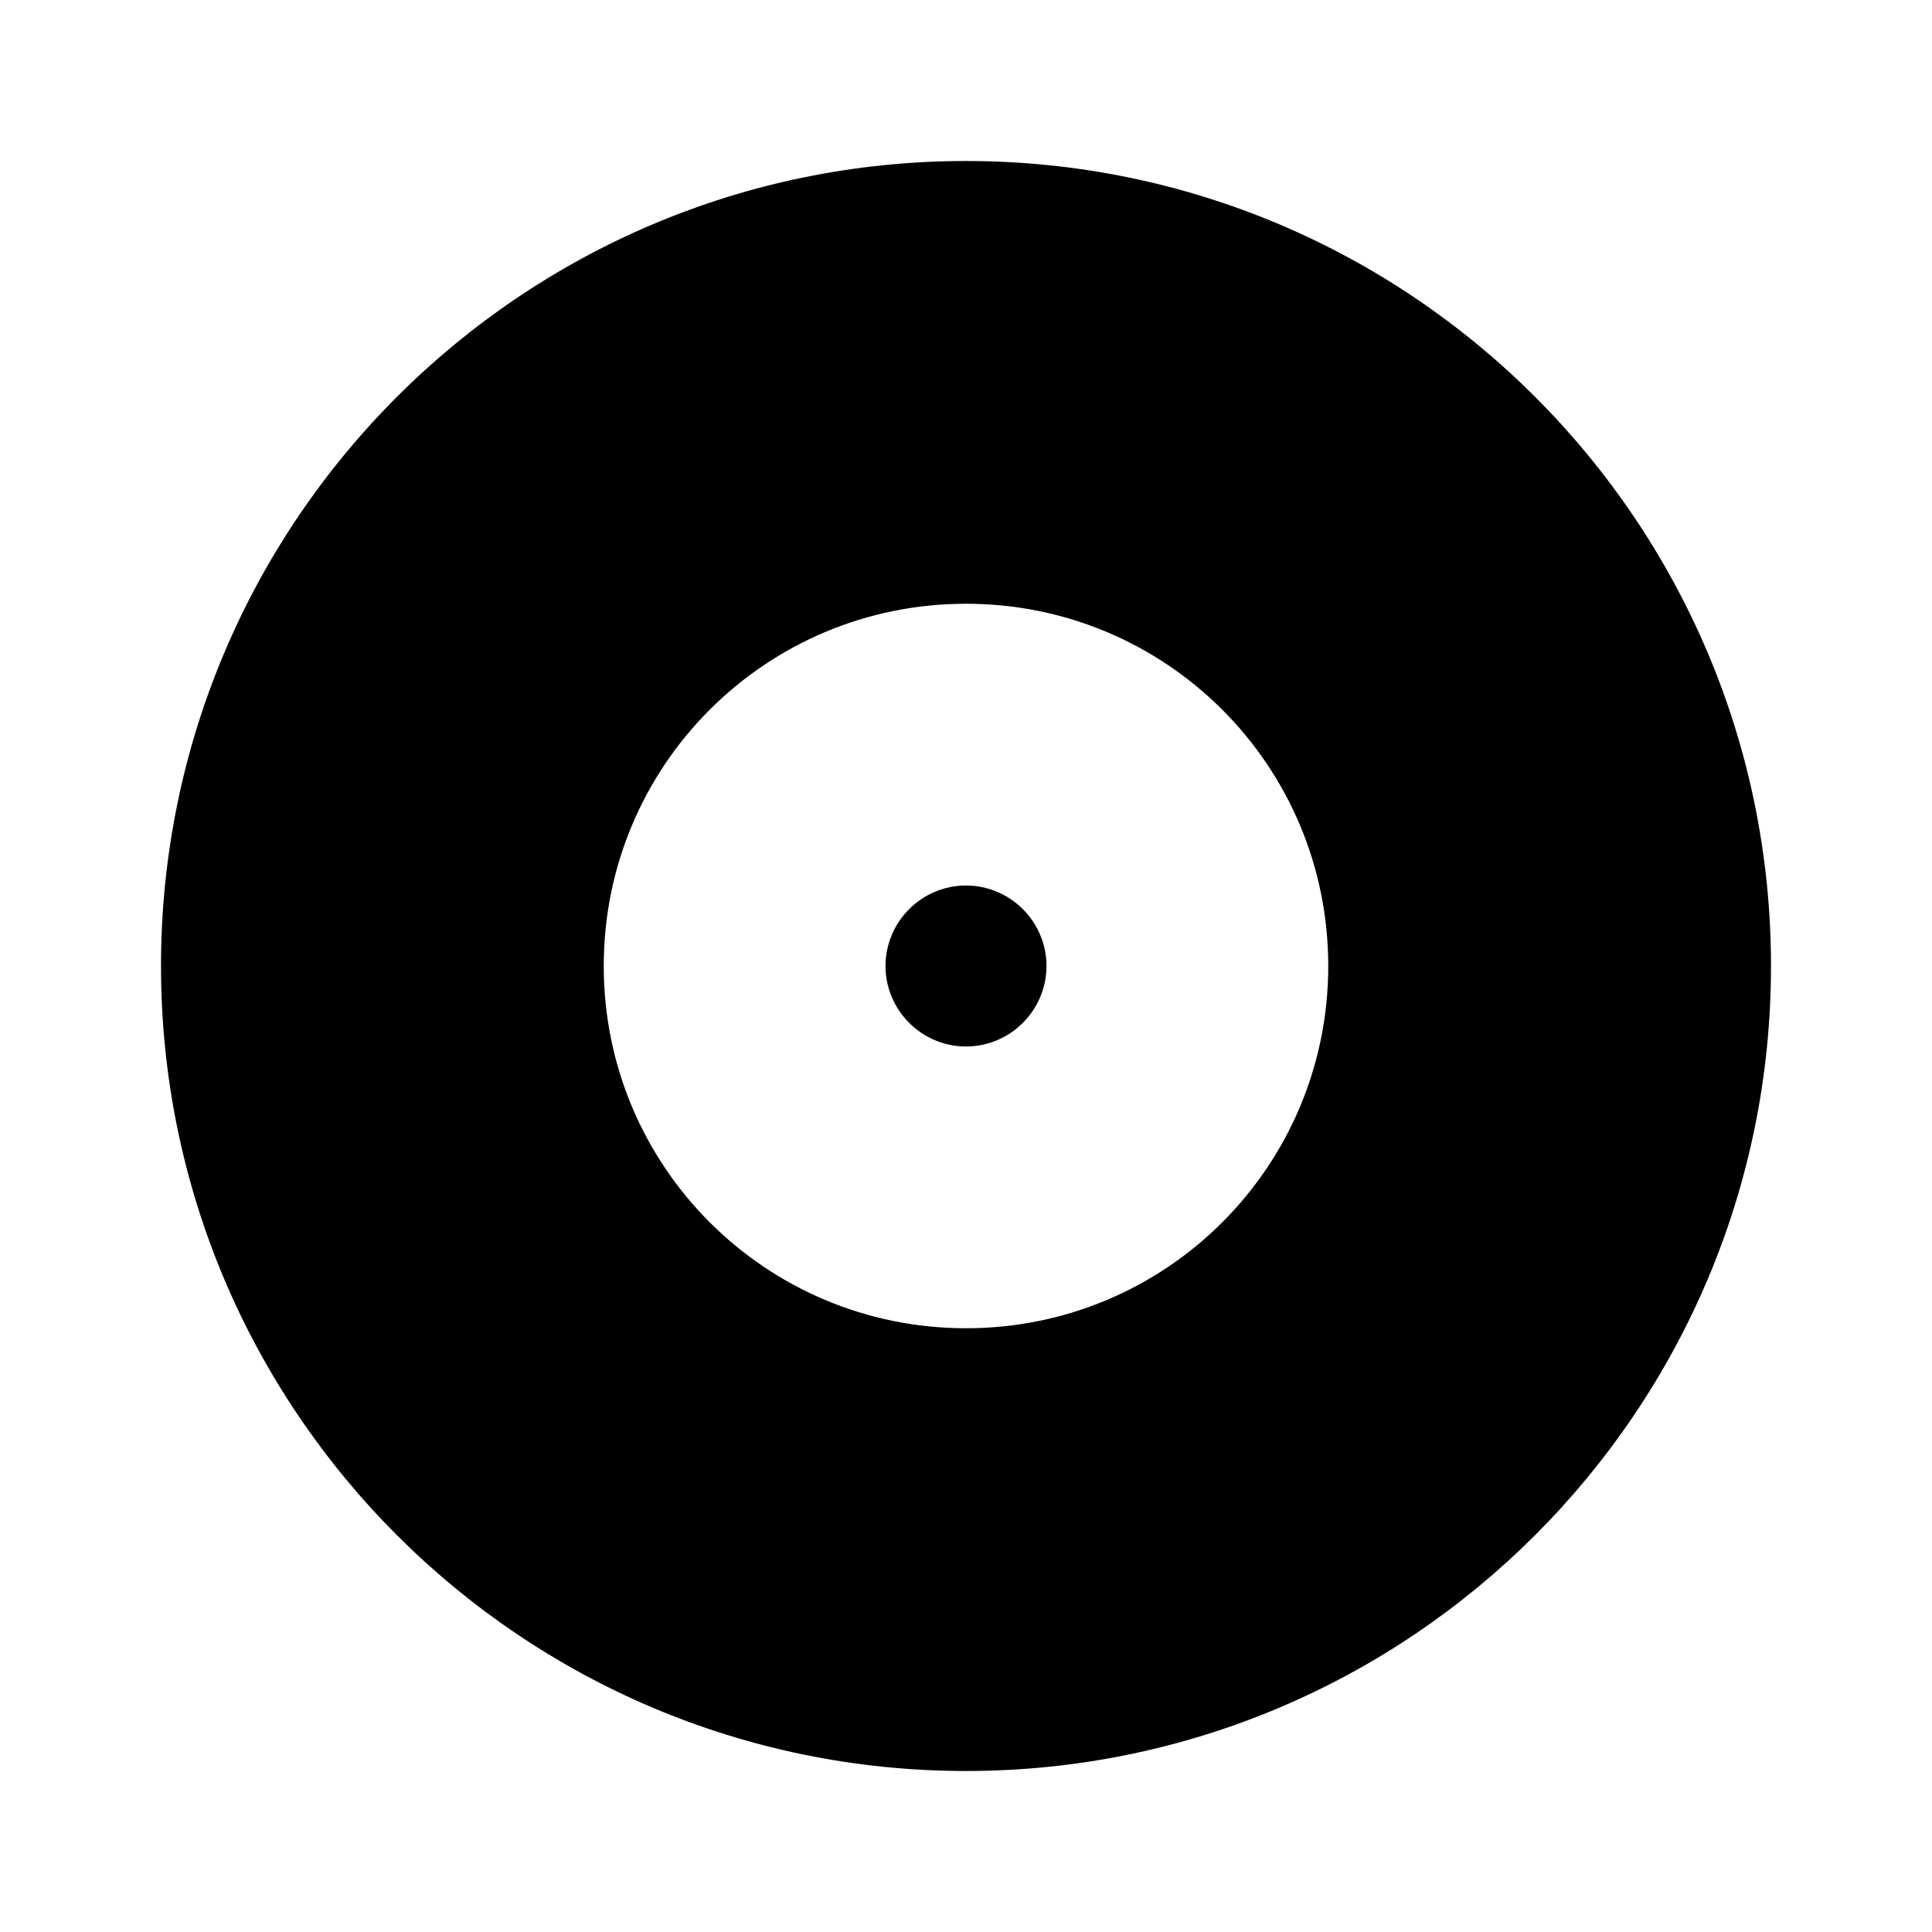 <?xml version="1.0" encoding="UTF-8" standalone="no"?>
<svg
   xmlns:dc="http://purl.org/dc/elements/1.1/"
   xmlns:cc="http://creativecommons.org/ns#"
   xmlns:rdf="http://www.w3.org/1999/02/22-rdf-syntax-ns#"
   xmlns:svg="http://www.w3.org/2000/svg"
   xmlns="http://www.w3.org/2000/svg"
   xmlns:sodipodi="http://sodipodi.sourceforge.net/DTD/sodipodi-0.dtd"
   xmlns:inkscape="http://www.inkscape.org/namespaces/inkscape"
   height="128"
   viewBox="0 0 128 128"
   width="128"
   version="1.1"
   id="svg6"
   sodipodi:docname="album.svg"
   inkscape:version="1.0.1 (3bc2e813f5, 2020-09-07)">
  <defs
     id="defs10" />
  <sodipodi:namedview
     pagecolor="#ffffff"
     bordercolor="#666666"
     borderopacity="1"
     objecttolerance="10"
     gridtolerance="10"
     guidetolerance="10"
     inkscape:pageopacity="0"
     inkscape:pageshadow="2"
     inkscape:window-width="1366"
     inkscape:window-height="707"
     id="namedview8"
     showgrid="false"
     inkscape:zoom="2.0145178"
     inkscape:cx="51.342111"
     inkscape:cy="20.965257"
     inkscape:window-x="0"
     inkscape:window-y="0"
     inkscape:window-maximized="1"
     inkscape:current-layer="svg6" />
  <path
     d="M 0,0 H 128 V 128 H 0 Z"
     fill="none"
     id="path2"
     style="stroke-width:5.333" />
  <path
     d="M 64,10.667 C 34.56,10.667 10.667,34.56 10.667,64 10.667,93.44 34.56,117.333 64,117.333 93.44,117.333 117.333,93.44 117.333,64 117.333,34.56 93.44,10.667 64,10.667 Z M 64,88 C 50.72,88 40,77.28 40,64 40,50.72 50.72,40 64,40 77.28,40 88,50.72 88,64 88,77.28 77.28,88 64,88 Z m 0,-29.333 c -2.933,0 -5.333,2.4 -5.333,5.333 0,2.933 2.4,5.333 5.333,5.333 2.933,0 5.333,-2.4 5.333,-5.333 0,-2.933 -2.4,-5.333 -5.333,-5.333 z"
     id="path4"
     style="stroke-width:5.333" />
</svg>
